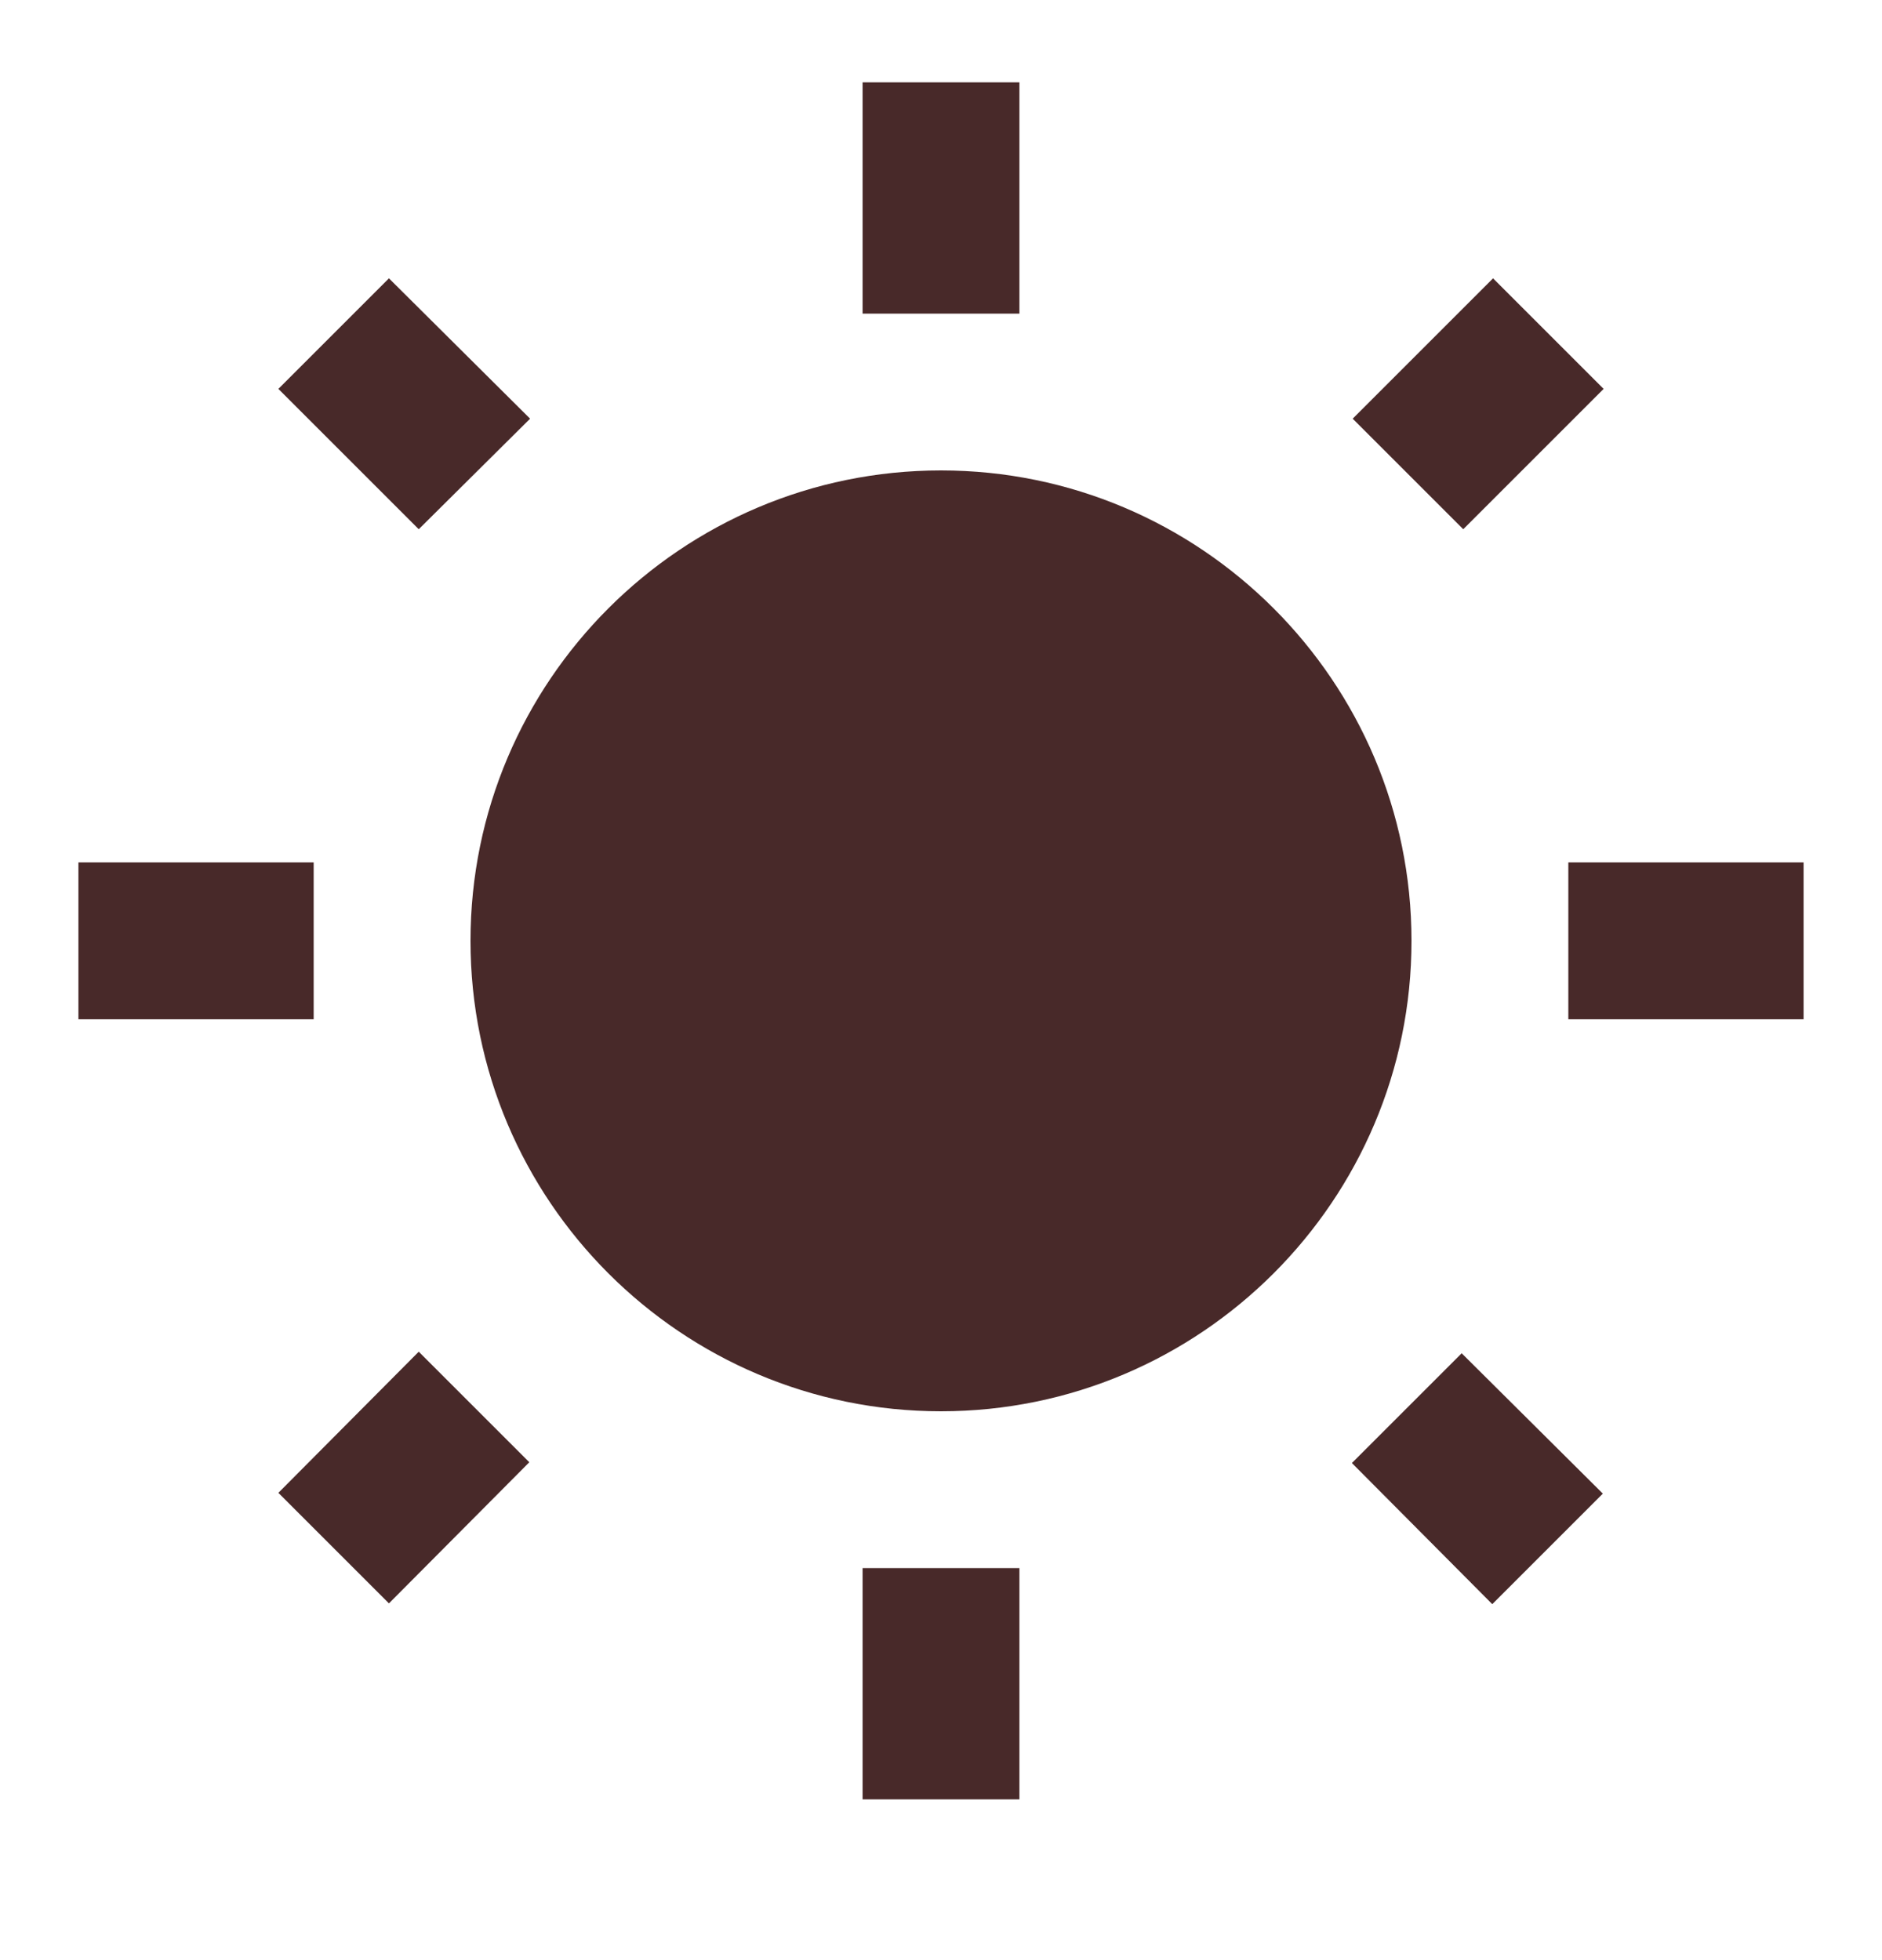 <svg width="24" height="25" viewBox="0 0 24 25" fill="none" xmlns="http://www.w3.org/2000/svg">
<g clip-path="url(#clip0_473_111)">
<path d="M6.76 5.34L4.96 3.55L3.55 4.96L5.34 6.75L6.76 5.34ZM4 11H1V13H4V11ZM13 1.05H11V4H13V1.05ZM20.45 4.96L19.04 3.55L17.25 5.34L18.66 6.75L20.45 4.96ZM17.24 18.66L19.03 20.46L20.44 19.05L18.64 17.26L17.24 18.66ZM20 11V13H23V11H20ZM12 6C8.69 6 6 8.69 6 12C6 15.31 8.69 18 12 18C15.31 18 18 15.31 18 12C18 8.69 15.31 6 12 6ZM11 22.95H13V20H11V22.95ZM3.55 19.04L4.96 20.45L6.75 18.65L5.34 17.24L3.55 19.04Z" fill="#482929"/>
</g>
<defs>
<clipPath id="clip0_473_111">
<rect width="24" height="24" fill="white" transform="translate(0 0.5)"/>
</clipPath>
</defs>
</svg>
